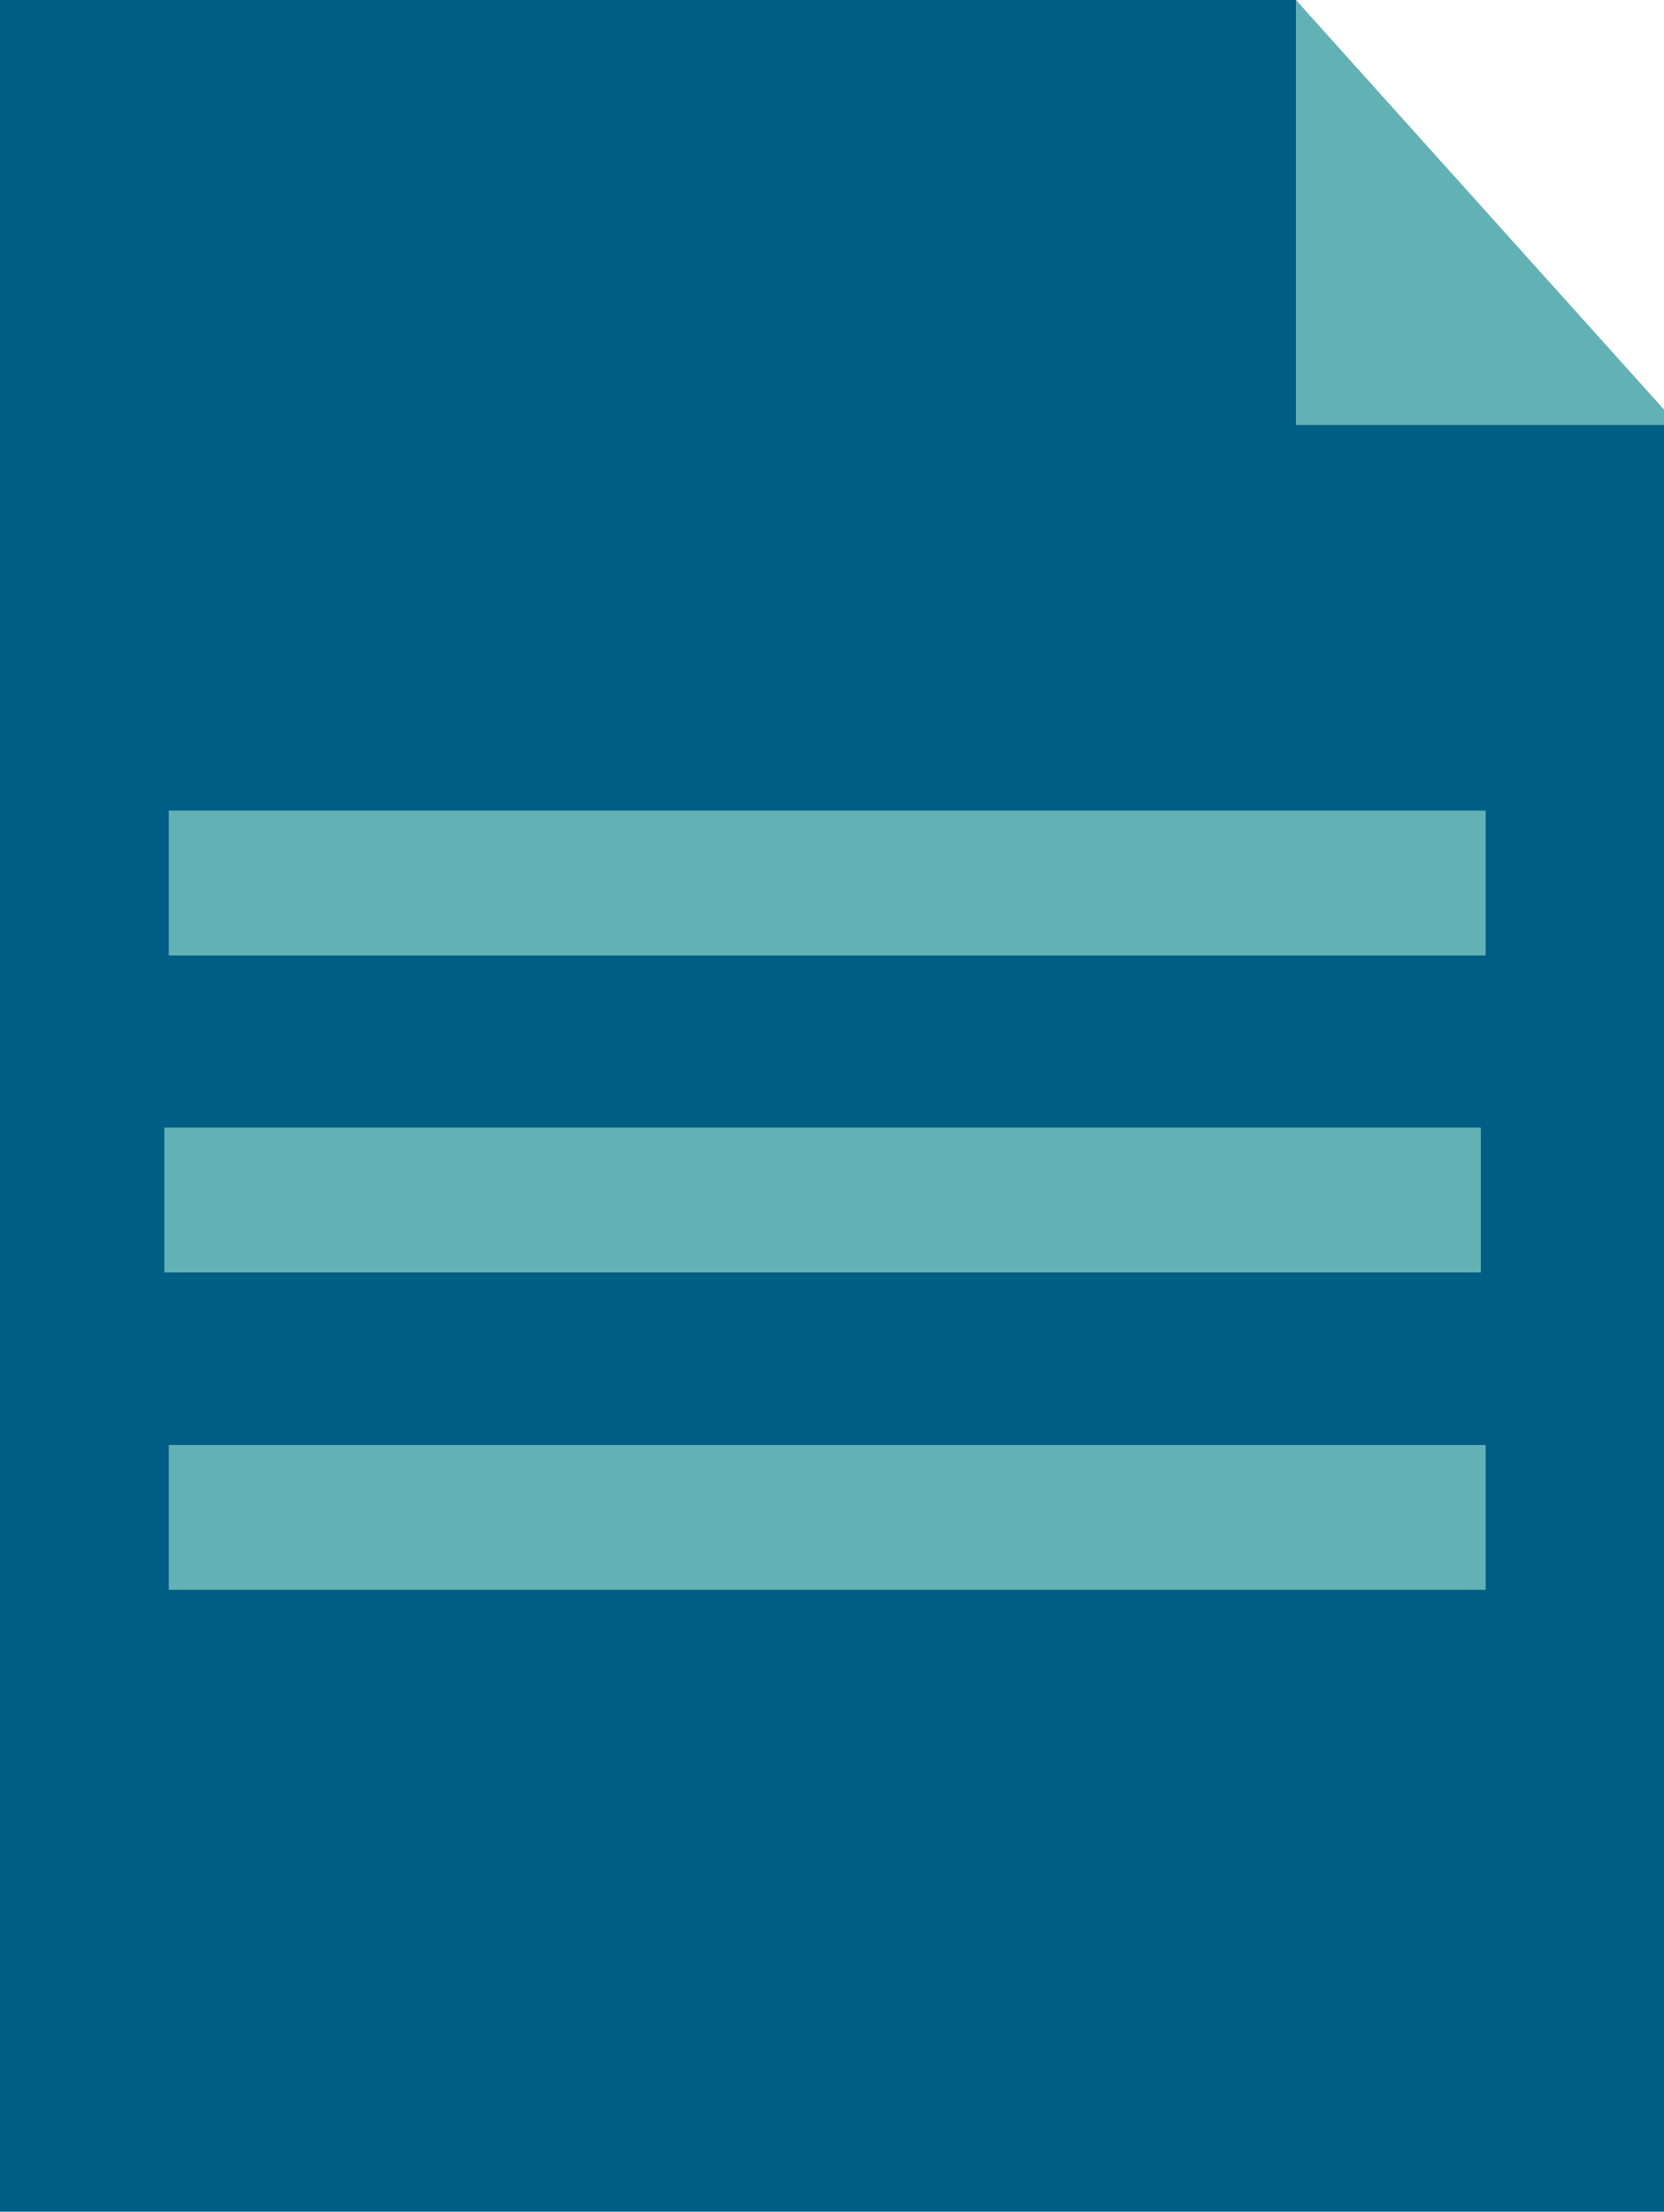 <svg xmlns="http://www.w3.org/2000/svg" viewBox="0 0 45.16 60"><defs><style>.cls-1{fill:#005d83;}.cls-2{fill:#62b1b5;}</style></defs><title>Asset 4</title><g id="Layer_2" data-name="Layer 2"><g id="Layer_1-2" data-name="Layer 1"><polygon class="cls-1" points="45.16 60 0 60 0 2.19 0 0 35.17 0 45.16 11.53 45.16 60"/><polygon class="cls-2" points="40.19 34.52 4.46 34.52 4.46 30.74 4.46 30.59 40.19 30.59 40.19 34.52"/><polygon class="cls-2" points="40.32 43.13 4.58 43.13 4.58 39.34 4.58 39.2 40.32 39.2 40.32 43.13"/><polygon class="cls-2" points="35.17 0 45.16 11.11 45.16 11.53 35.17 11.53 35.17 0"/><polygon class="cls-2" points="40.32 25.92 4.58 25.92 4.58 22.13 4.58 21.99 40.32 21.99 40.32 25.92"/></g></g></svg>
